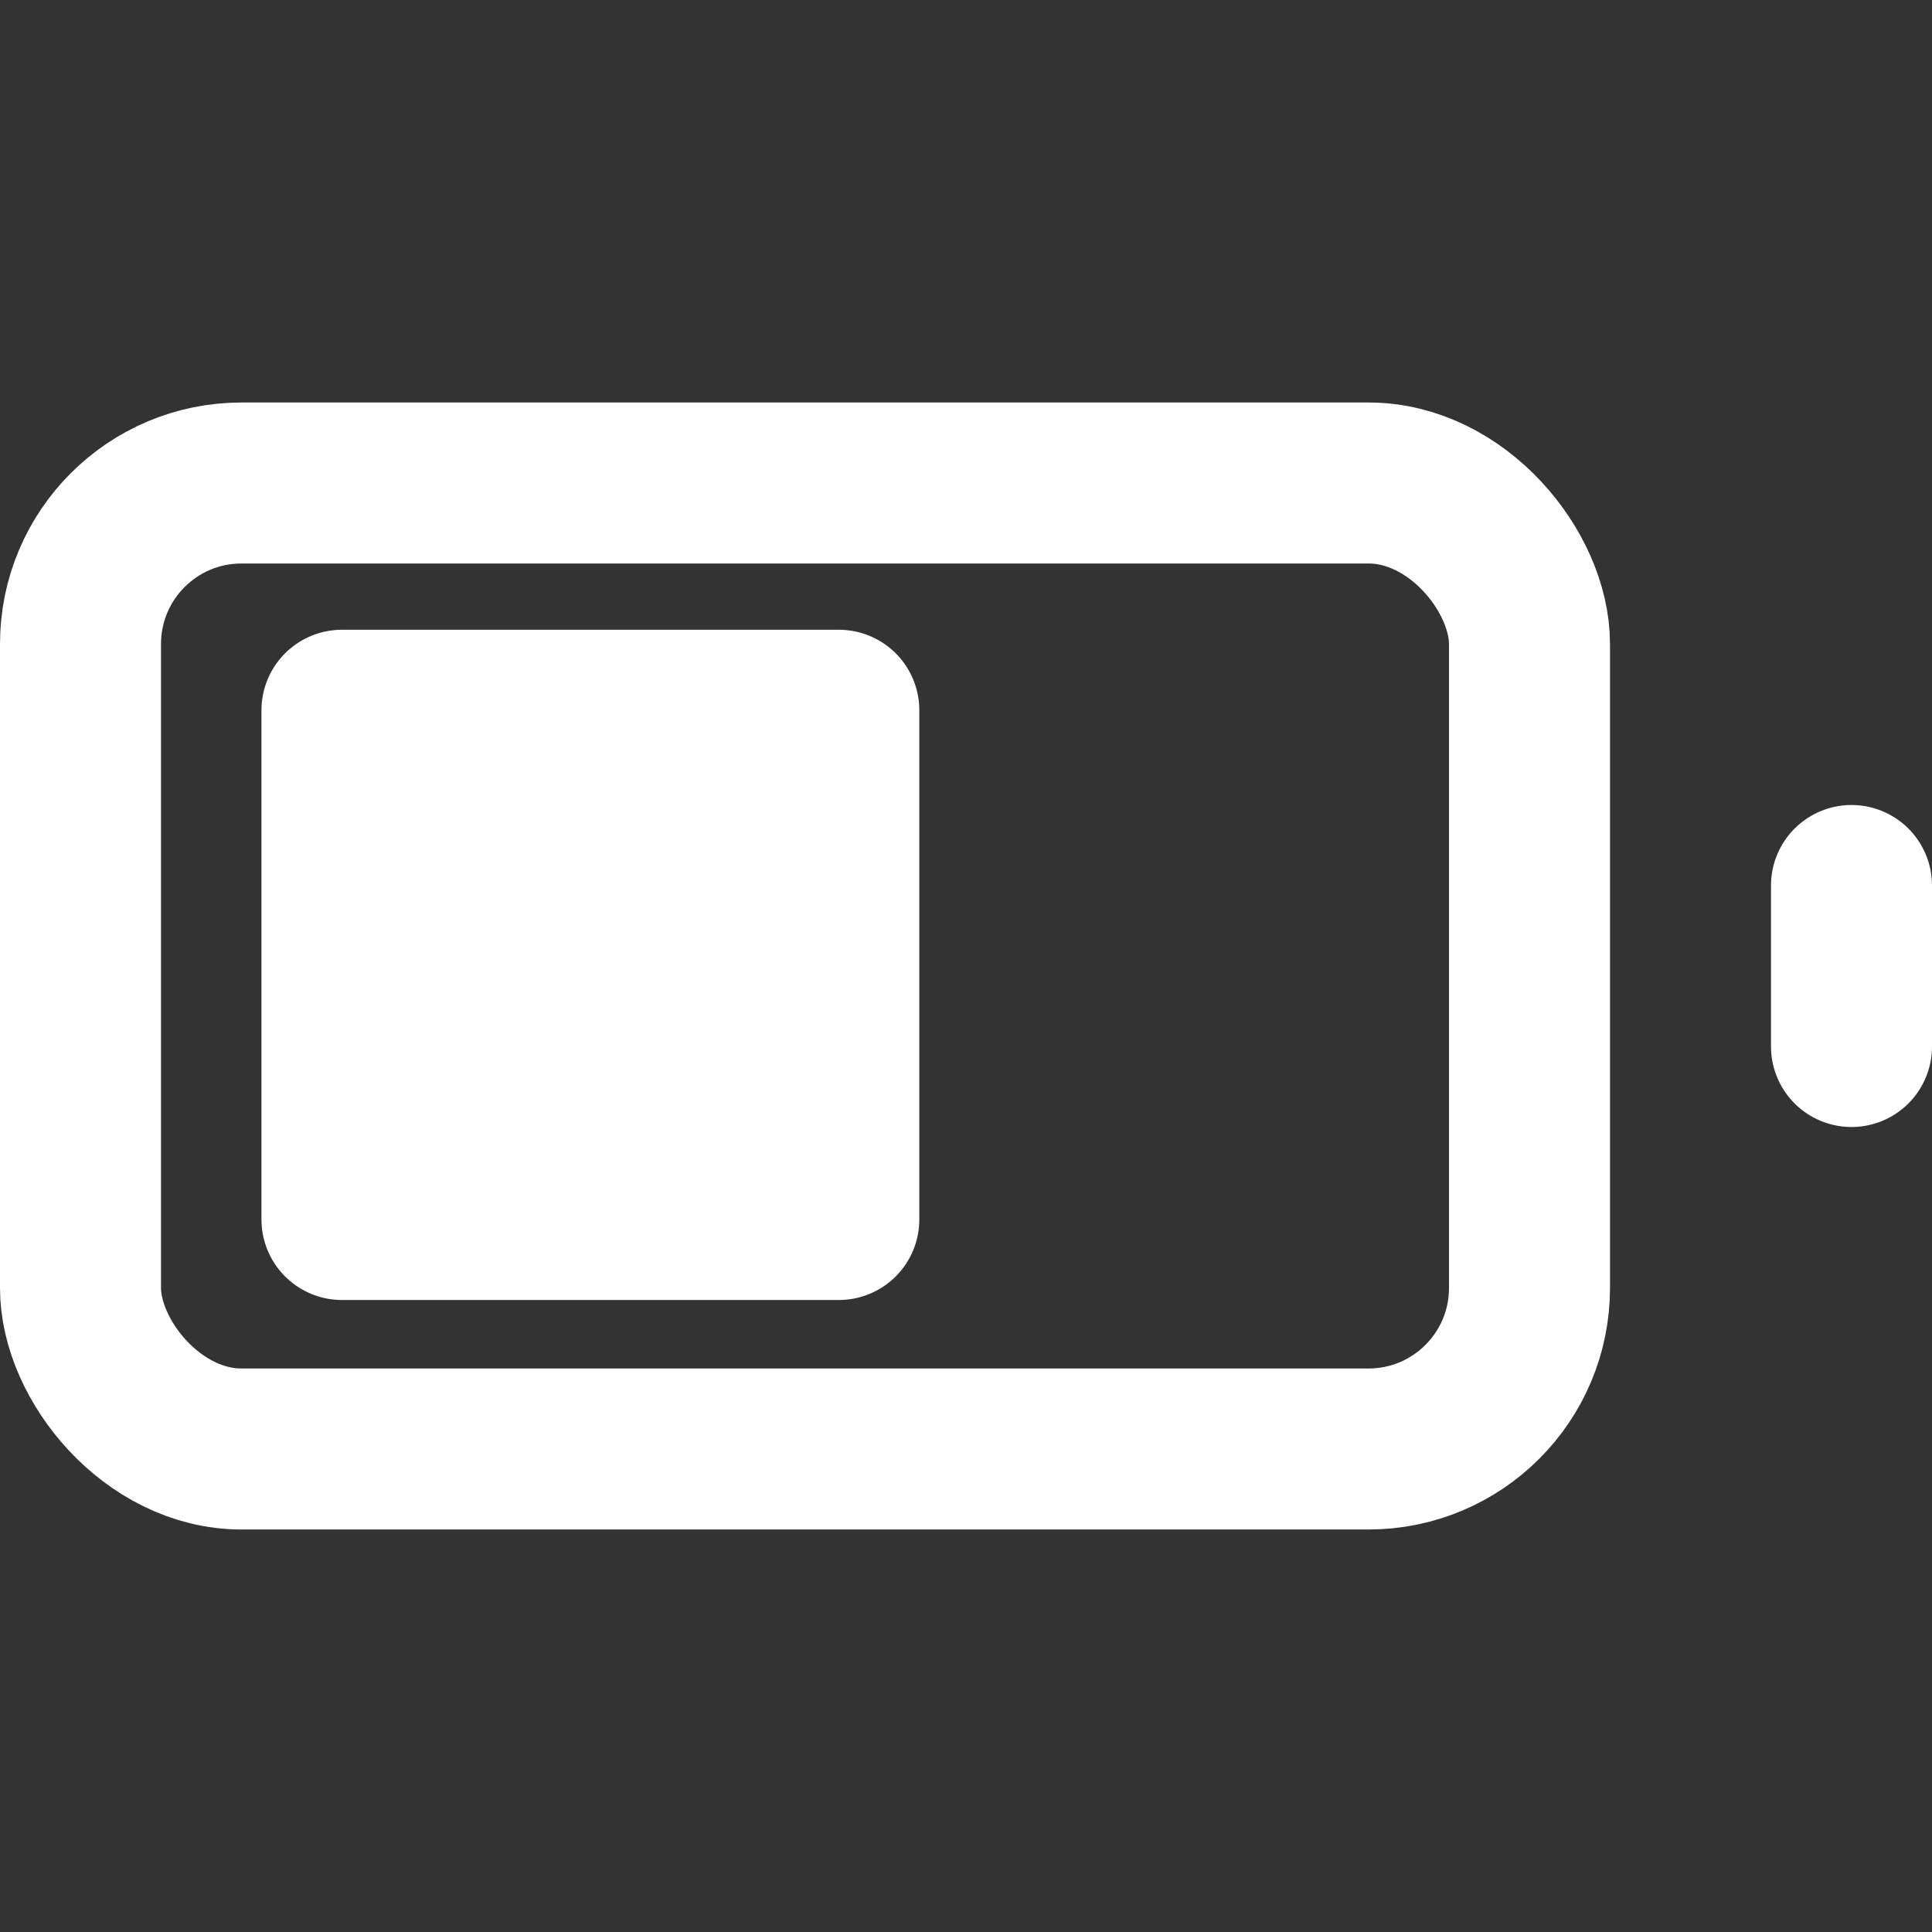 <svg xmlns="http://www.w3.org/2000/svg" width="24" height="24" fill="none" stroke="#fff" stroke-linecap="round" stroke-linejoin="round" stroke-width="2" class="feather feather-battery" viewBox="0 0 24 24"><rect x="0" y="0" width="24" height="24" fill="#333333" stroke="none"/><rect width="18" height="12" x="1" y="6" rx="2" ry="2"/><line x1="23" x2="23" y1="13" y2="11"/><rect width="6.172" height="6.326" x="4.248" y="8.823" style="fill:#fff;paint-order:fill"/></svg>